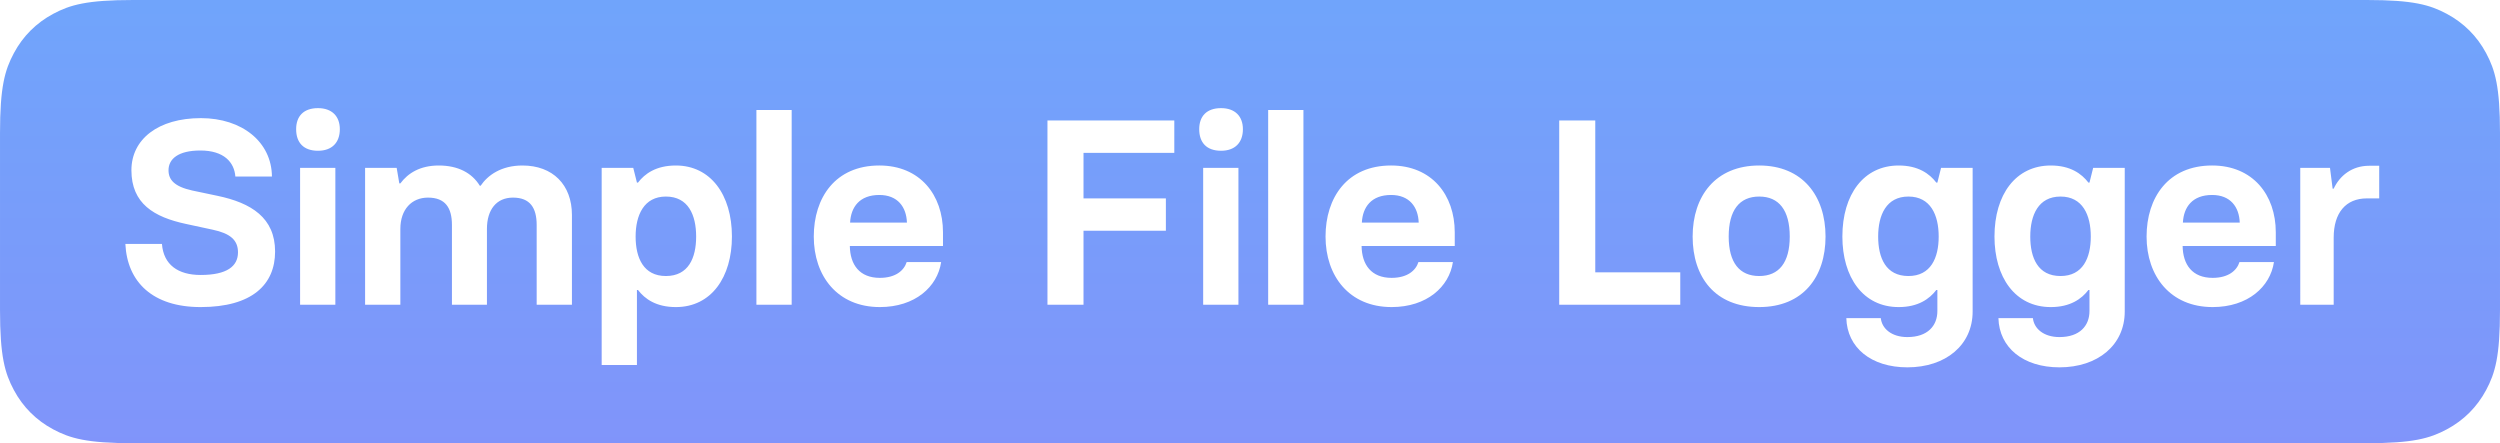 <svg height="64" viewBox="0 0 361 64" width="361" xmlns="http://www.w3.org/2000/svg" xmlns:xlink="http://www.w3.org/1999/xlink"><linearGradient id="a" x1="50%" x2="50%" y1="14.212%" y2="142.999%"><stop offset="0" stop-color="#51c3fc"/><stop offset="1" stop-color="#987df9"/></linearGradient><path d="m19.229 0h322.542c6.686 0 9.111.696 11.555 2.003 2.444 1.307 4.363 3.226 5.67 5.67 1.307 2.444 2.003 4.869 2.003 11.555v25.542c0 6.686-.696 9.111-2.003 11.555-1.307 2.444-3.226 4.363-5.67 5.67-2.444 1.307-4.869 2.003-11.555 2.003h-322.542c-6.686 0-9.111-.696-11.555-2.003-2.444-1.307-4.363-3.226-5.67-5.67-1.307-2.444-2.003-4.869-2.003-11.555v-25.542c0-6.686.696-9.111 2.003-11.555 1.307-2.444 3.226-4.363 5.67-5.67 2.444-1.307 4.869-2.003 11.555-2.003zm9.741 44.342c7.448 0 10.754-3.268 10.754-8.018 0-4.864-3.42-7.03-8.36-8.056l-3.61-.76c-2.584-.57-3.42-1.558-3.42-2.926 0-1.634 1.406-2.85 4.598-2.85 3.42 0 4.902 1.71 5.054 3.762h5.282c-.038-4.978-4.294-8.436-10.26-8.436-6.156 0-10.032 3.04-10.032 7.524 0 4.826 3.268 6.764 7.866 7.752l3.876.836c2.508.532 3.648 1.482 3.648 3.268 0 2.014-1.596 3.268-5.396 3.268-3.268 0-5.358-1.482-5.586-4.484h-5.282c.266 5.51 3.952 9.12 10.868 9.12zm16.948-22.572c2.014 0 3.154-1.178 3.154-3.116 0-1.862-1.14-3.04-3.154-3.04-2.09 0-3.154 1.178-3.154 3.04 0 1.938 1.064 3.116 3.154 3.116zm-2.584 22.23h5.092v-19.76h-5.092zm32.11-20.102c-3.078 0-5.016 1.406-6.042 2.926h-.114c-1.14-1.862-3.154-2.926-5.928-2.926-2.698 0-4.446 1.102-5.548 2.584h-.152l-.38-2.242h-4.56v19.76h5.092v-10.944c0-2.812 1.634-4.522 3.99-4.522 2.508 0 3.458 1.482 3.458 3.952v11.514h5.054v-10.944c0-2.774 1.368-4.522 3.762-4.522 2.47 0 3.42 1.482 3.42 3.952v11.514h5.092v-12.958c0-4.37-2.774-7.144-7.144-7.144zm11.438 28.804h5.092v-10.83h.152c.988 1.292 2.622 2.47 5.472 2.47 5.13 0 8.094-4.332 8.094-10.184 0-6.08-3.116-10.26-8.094-10.26-2.85 0-4.484 1.178-5.472 2.47h-.152l-.532-2.128h-4.56zm9.272-12.844c-3.23 0-4.37-2.622-4.37-5.7 0-3.116 1.216-5.776 4.37-5.776 3.23 0 4.37 2.66 4.37 5.776 0 3.078-1.102 5.7-4.37 5.7zm13.072 4.142h5.092v-28.12h-5.092zm17.822.342c5.092 0 8.322-2.926 8.854-6.498h-4.978c-.38 1.216-1.596 2.28-3.876 2.28-2.926 0-4.294-1.9-4.332-4.598h13.452v-1.976c0-5.396-3.306-9.652-9.196-9.652-6.346 0-9.462 4.636-9.462 10.26 0 5.7 3.42 10.184 9.538 10.184zm-4.294-12.198c.114-2.242 1.368-3.99 4.218-3.99 2.66 0 3.914 1.748 3.99 3.99zm28.5 11.856h5.206v-10.678h11.894v-4.674h-11.894v-6.574h13.11v-4.674h-18.316zm25.068-22.23c2.014 0 3.154-1.178 3.154-3.116 0-1.862-1.14-3.04-3.154-3.04-2.09 0-3.154 1.178-3.154 3.04 0 1.938 1.064 3.116 3.154 3.116zm-2.584 22.23h5.092v-19.76h-5.092zm9.386 0h5.092v-28.12h-5.092zm17.822.342c5.092 0 8.322-2.926 8.854-6.498h-4.978c-.38 1.216-1.596 2.28-3.876 2.28-2.926 0-4.294-1.9-4.332-4.598h13.452v-1.976c0-5.396-3.306-9.652-9.196-9.652-6.346 0-9.462 4.636-9.462 10.26 0 5.7 3.42 10.184 9.538 10.184zm-4.294-12.198c.114-2.242 1.368-3.99 4.218-3.99 2.66 0 3.914 1.748 3.99 3.99zm28.5 11.856h17.48v-4.674h-12.274v-21.926h-5.206zm28.88.342c6.346 0 9.576-4.37 9.576-10.184 0-5.852-3.306-10.26-9.576-10.26-6.308 0-9.614 4.408-9.614 10.26s3.23 10.184 9.614 10.184zm0-4.484c-2.85 0-4.408-1.938-4.408-5.7s1.52-5.776 4.408-5.776c2.85 0 4.408 1.976 4.408 5.776 0 3.762-1.558 5.7-4.408 5.7zm21.394 13.186c5.548 0 9.424-3.23 9.424-8.056v-20.748h-4.56l-.532 2.128h-.152c-.988-1.292-2.622-2.47-5.434-2.47-5.054 0-8.132 4.18-8.132 10.26 0 5.852 2.964 10.184 8.132 10.184 2.812 0 4.446-1.178 5.434-2.47h.152v3.04c0 2.128-1.406 3.762-4.332 3.762-2.318 0-3.686-1.254-3.838-2.736h-4.978c.114 4.256 3.572 7.106 8.816 7.106zm.152-13.186c-3.268 0-4.37-2.622-4.37-5.7 0-3.116 1.178-5.776 4.37-5.776s4.37 2.66 4.37 5.776c0 3.078-1.14 5.7-4.37 5.7zm21.812 13.186c5.548 0 9.424-3.23 9.424-8.056v-20.748h-4.56l-.532 2.128h-.152c-.988-1.292-2.622-2.47-5.434-2.47-5.054 0-8.132 4.18-8.132 10.26 0 5.852 2.964 10.184 8.132 10.184 2.812 0 4.446-1.178 5.434-2.47h.152v3.04c0 2.128-1.406 3.762-4.332 3.762-2.318 0-3.686-1.254-3.838-2.736h-4.978c.114 4.256 3.572 7.106 8.816 7.106zm.152-13.186c-3.268 0-4.37-2.622-4.37-5.7 0-3.116 1.178-5.776 4.37-5.776s4.37 2.66 4.37 5.776c0 3.078-1.14 5.7-4.37 5.7zm21.964 4.484c5.092 0 8.322-2.926 8.854-6.498h-4.978c-.38 1.216-1.596 2.28-3.876 2.28-2.926 0-4.294-1.9-4.332-4.598h13.452v-1.976c0-5.396-3.306-9.652-9.196-9.652-6.346 0-9.462 4.636-9.462 10.26 0 5.7 3.42 10.184 9.538 10.184zm-4.294-12.198c.114-2.242 1.368-3.99 4.218-3.99 2.66 0 3.914 1.748 3.99 3.99zm16.948 11.856h4.826v-9.69c0-3.572 1.748-5.662 4.788-5.662h1.786v-4.712h-1.444c-2.508 0-4.256 1.444-5.13 3.306h-.152l-.38-3.002h-4.294z" fill="url(#a)" fill-rule="evenodd"/></svg>